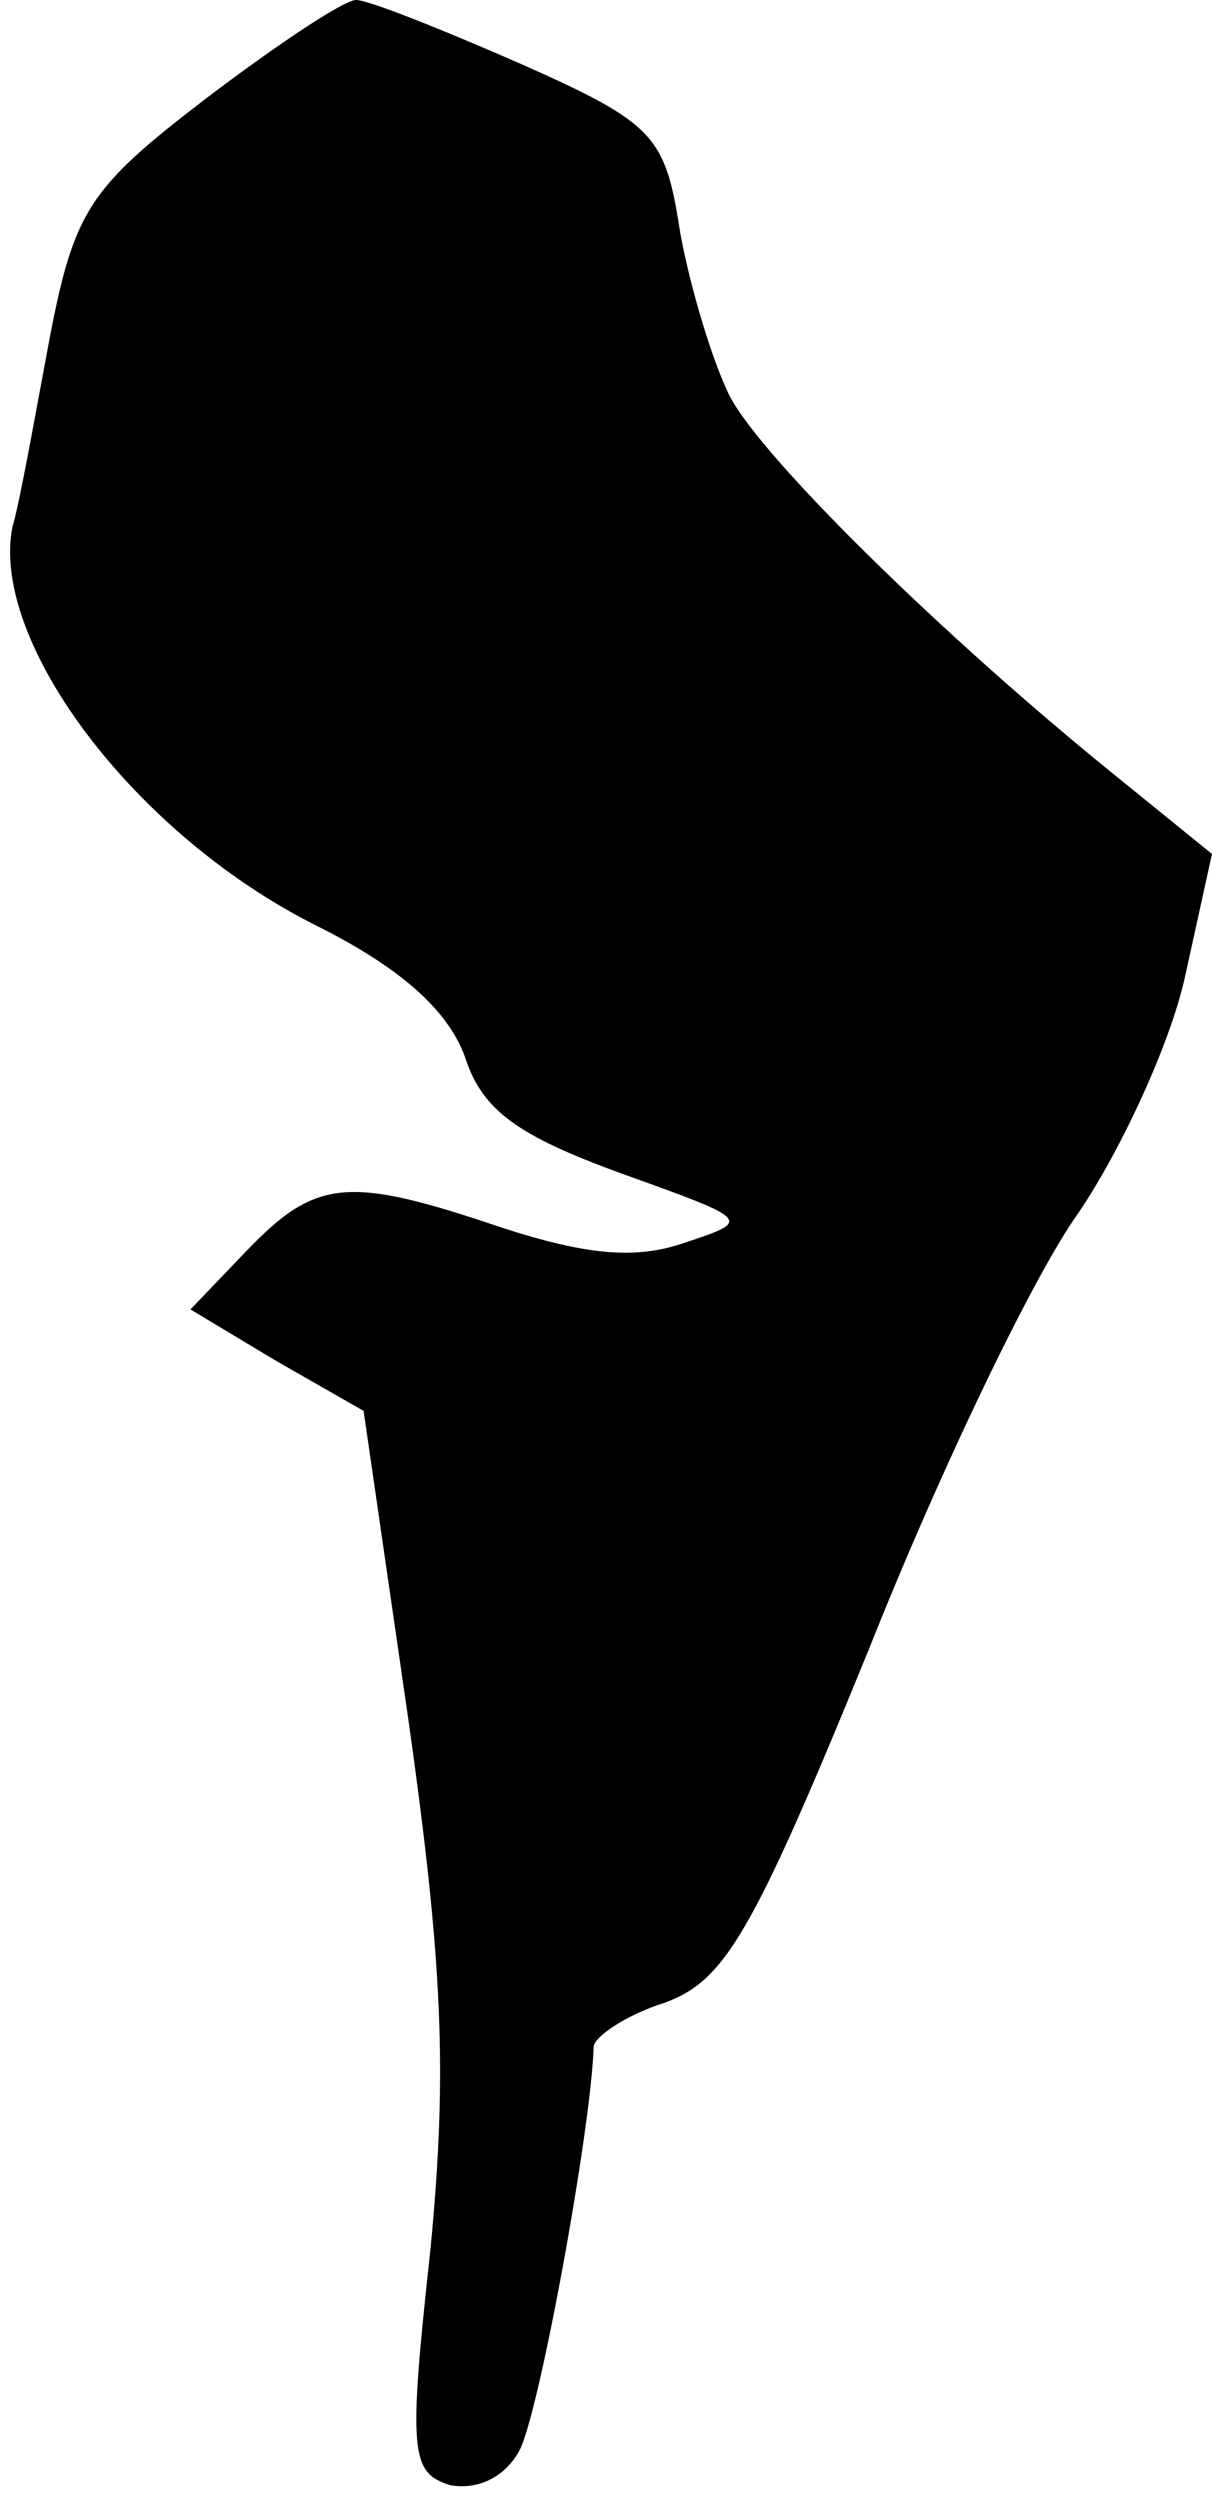 <?xml version="1.0" standalone="no"?>
<!DOCTYPE svg PUBLIC "-//W3C//DTD SVG 20010904//EN"
 "http://www.w3.org/TR/2001/REC-SVG-20010904/DTD/svg10.dtd">
<svg version="1.0" xmlns="http://www.w3.org/2000/svg"
 width="49pt" height="101pt" viewBox="0 0 49 101"
 preserveAspectRatio="xMidYMid meet">
<g transform="translate(0,101) scale(0.1,-0.1)"
fill="#000000" stroke="none">
<path fill="#000000" stroke="none" d="M83 970 c-47 -36 -53 -45 -63 -97 -6
-32 -12 -66 -15 -76 -9 -46 49 -124 123 -161 34 -17 53 -34 60 -53 7 -22 22
-32 63 -47 53 -19 53 -19 26 -28 -20 -7 -40 -5 -74 6 -62 21 -75 20 -103 -9
l-23 -24 35 -21 35 -20 18 -124 c14 -99 16 -143 9 -215 -9 -82 -8 -90 8 -95
11 -2 22 3 28 14 8 15 29 130 30 163 0 4 13 13 29 18 24 9 35 27 82 142 29 73
67 152 85 177 17 25 37 68 43 95 l11 50 -37 30 c-72 58 -145 130 -158 155 -7
14 -16 44 -20 66 -6 39 -10 44 -64 68 -32 14 -62 26 -67 26 -5 0 -32 -18 -61
-40z"/>
</g>
</svg>
